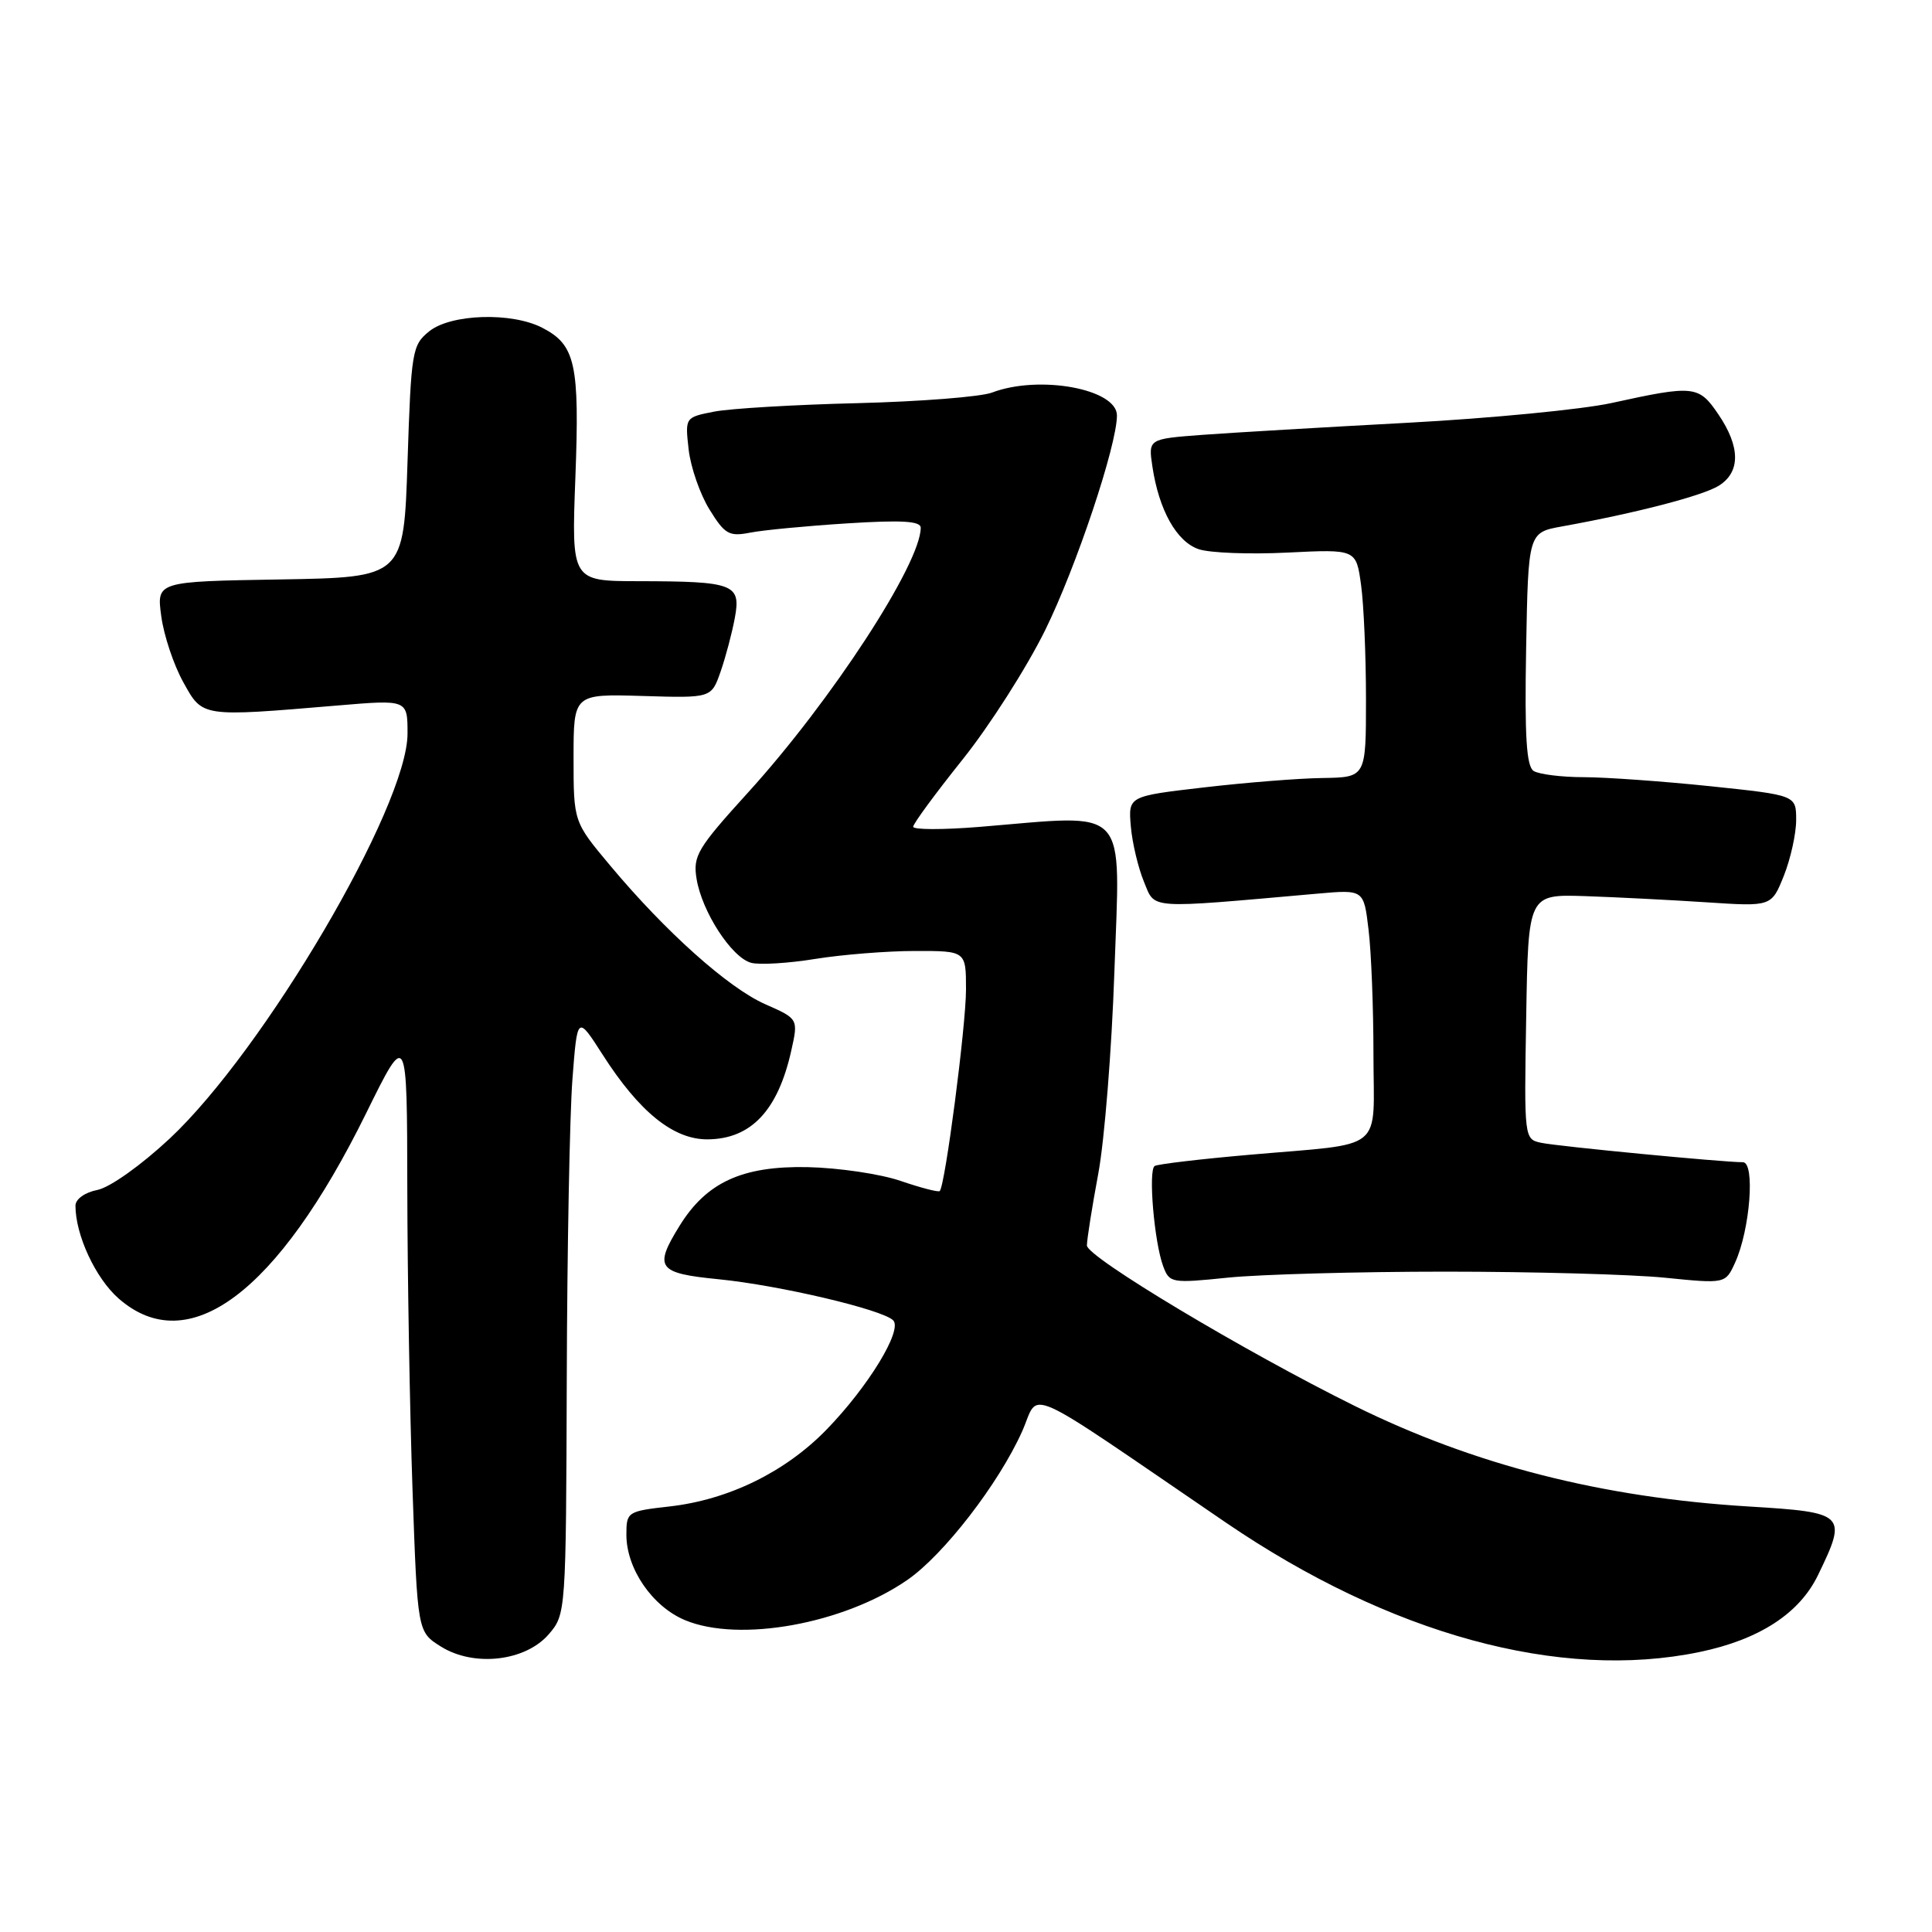 <?xml version="1.0" encoding="UTF-8" standalone="no"?>
<!DOCTYPE svg PUBLIC "-//W3C//DTD SVG 1.1//EN" "http://www.w3.org/Graphics/SVG/1.1/DTD/svg11.dtd" >
<svg xmlns="http://www.w3.org/2000/svg" xmlns:xlink="http://www.w3.org/1999/xlink" version="1.1" viewBox="0 0 256 256">
 <g >
 <path fill="currentColor"
d=" M 72.72 216.54 C 74.98 213.91 75.00 213.67 75.10 182.69 C 75.15 165.54 75.49 147.68 75.85 143.01 C 76.50 134.52 76.50 134.52 79.84 139.73 C 84.72 147.36 89.25 151.01 93.78 150.97 C 99.52 150.92 103.07 147.15 104.84 139.25 C 105.79 135.00 105.79 135.00 101.39 133.06 C 96.49 130.89 88.20 123.48 80.86 114.70 C 76.00 108.90 76.00 108.90 76.00 100.42 C 76.00 91.95 76.00 91.95 85.13 92.22 C 94.26 92.50 94.26 92.50 95.48 89.00 C 96.15 87.08 97.00 83.87 97.37 81.87 C 98.20 77.39 97.28 77.03 84.61 77.01 C 75.72 77.00 75.72 77.00 76.24 63.29 C 76.81 48.23 76.26 45.70 71.85 43.43 C 67.79 41.33 59.73 41.59 56.86 43.91 C 54.61 45.73 54.48 46.54 54.00 61.16 C 53.50 76.50 53.50 76.50 37.12 76.78 C 20.74 77.05 20.74 77.05 21.37 81.66 C 21.71 84.20 23.02 88.12 24.28 90.38 C 26.86 95.05 26.57 95.01 44.75 93.48 C 54.00 92.70 54.00 92.70 54.00 97.20 C 54.00 106.84 35.04 139.12 22.47 150.88 C 18.70 154.40 14.58 157.33 12.92 157.67 C 11.24 158.00 10.00 158.89 10.00 159.76 C 10.00 163.65 12.66 169.37 15.71 172.05 C 24.96 180.17 36.77 171.34 48.52 147.50 C 53.94 136.50 53.94 136.50 53.97 157.50 C 53.99 169.05 54.30 186.99 54.66 197.36 C 55.32 216.23 55.32 216.23 58.41 218.17 C 62.79 220.92 69.62 220.14 72.72 216.54 Z  M 225.20 218.90 C 233.10 217.26 238.44 213.80 240.90 208.70 C 244.81 200.63 244.58 200.40 231.75 199.62 C 212.29 198.44 195.32 194.11 179.50 186.29 C 164.92 179.08 144.00 166.55 144.02 165.03 C 144.03 164.19 144.71 159.90 145.53 155.50 C 146.35 151.10 147.31 139.09 147.66 128.81 C 148.43 106.34 149.90 107.92 129.75 109.57 C 124.94 109.96 121.00 109.95 121.00 109.55 C 121.00 109.15 123.94 105.15 127.53 100.66 C 131.12 96.18 136.05 88.45 138.49 83.50 C 142.61 75.13 148.00 59.01 148.00 55.05 C 148.00 51.53 137.70 49.64 131.44 52.02 C 129.96 52.58 121.95 53.21 113.63 53.42 C 105.31 53.62 96.76 54.13 94.64 54.54 C 90.77 55.30 90.77 55.30 91.25 59.57 C 91.52 61.92 92.76 65.49 94.01 67.51 C 96.04 70.80 96.61 71.12 99.39 70.58 C 101.10 70.24 106.89 69.69 112.25 69.35 C 119.49 68.89 122.00 69.04 122.00 69.93 C 122.00 74.69 110.14 92.89 99.13 105.00 C 92.40 112.41 91.80 113.41 92.30 116.45 C 93.01 120.82 96.96 126.90 99.54 127.58 C 100.66 127.87 104.49 127.64 108.04 127.06 C 111.59 126.49 117.54 126.01 121.25 126.01 C 128.00 126.00 128.00 126.00 128.00 131.12 C 128.00 135.92 125.24 157.10 124.52 157.82 C 124.34 158.00 122.01 157.39 119.34 156.48 C 116.68 155.56 111.12 154.74 107.00 154.65 C 98.36 154.48 93.62 156.65 90.05 162.42 C 86.60 168.00 87.12 168.71 95.25 169.51 C 103.28 170.31 116.92 173.52 118.35 174.95 C 119.63 176.23 115.06 183.73 109.52 189.43 C 104.06 195.05 96.55 198.72 88.75 199.61 C 83.12 200.25 83.00 200.32 83.00 203.38 C 83.01 207.88 86.44 212.87 90.77 214.68 C 97.96 217.68 111.79 215.18 120.23 209.35 C 125.05 206.02 132.35 196.57 135.44 189.66 C 137.86 184.26 134.78 182.88 162.42 201.74 C 184.18 216.58 206.70 222.74 225.20 218.90 Z  M 191.50 168.50 C 203.05 168.50 216.13 168.86 220.57 169.30 C 228.63 170.11 228.63 170.11 229.91 167.30 C 231.89 162.97 232.59 154.00 230.94 154.00 C 228.28 154.00 206.44 151.90 204.23 151.43 C 201.96 150.95 201.95 150.89 202.23 134.72 C 202.50 118.50 202.50 118.50 210.00 118.74 C 214.12 118.88 221.38 119.25 226.12 119.56 C 234.73 120.13 234.73 120.13 236.37 116.04 C 237.26 113.80 238.00 110.48 238.00 108.66 C 238.00 105.37 238.00 105.37 226.64 104.18 C 220.39 103.53 212.85 102.99 209.89 102.98 C 206.92 102.98 203.93 102.60 203.22 102.16 C 202.26 101.55 202.01 97.60 202.22 85.95 C 202.50 70.56 202.50 70.56 207.00 69.75 C 216.84 67.97 225.61 65.69 227.75 64.36 C 230.64 62.55 230.62 59.21 227.69 54.90 C 225.09 51.07 224.48 51.00 213.50 53.41 C 209.65 54.25 197.50 55.43 186.50 56.02 C 175.50 56.61 163.27 57.33 159.33 57.62 C 152.15 58.16 152.15 58.16 152.70 61.83 C 153.57 67.60 155.90 71.77 158.83 72.77 C 160.30 73.27 165.59 73.47 170.60 73.22 C 179.70 72.77 179.70 72.77 180.35 77.52 C 180.71 80.14 181.00 86.94 181.00 92.64 C 181.00 103.00 181.00 103.00 175.25 103.09 C 172.09 103.13 165.00 103.70 159.50 104.34 C 149.50 105.50 149.50 105.50 149.84 109.50 C 150.03 111.70 150.82 115.00 151.58 116.84 C 153.11 120.52 151.75 120.43 174.60 118.41 C 180.71 117.87 180.71 117.87 181.34 123.19 C 181.70 126.11 181.99 133.55 181.99 139.73 C 182.00 152.86 183.80 151.41 165.61 153.01 C 159.07 153.58 153.40 154.25 153.00 154.50 C 152.13 155.04 152.94 164.61 154.13 167.79 C 154.96 170.01 155.23 170.06 162.74 169.29 C 167.01 168.86 179.95 168.50 191.50 168.50 Z "/>
</g>
</svg>